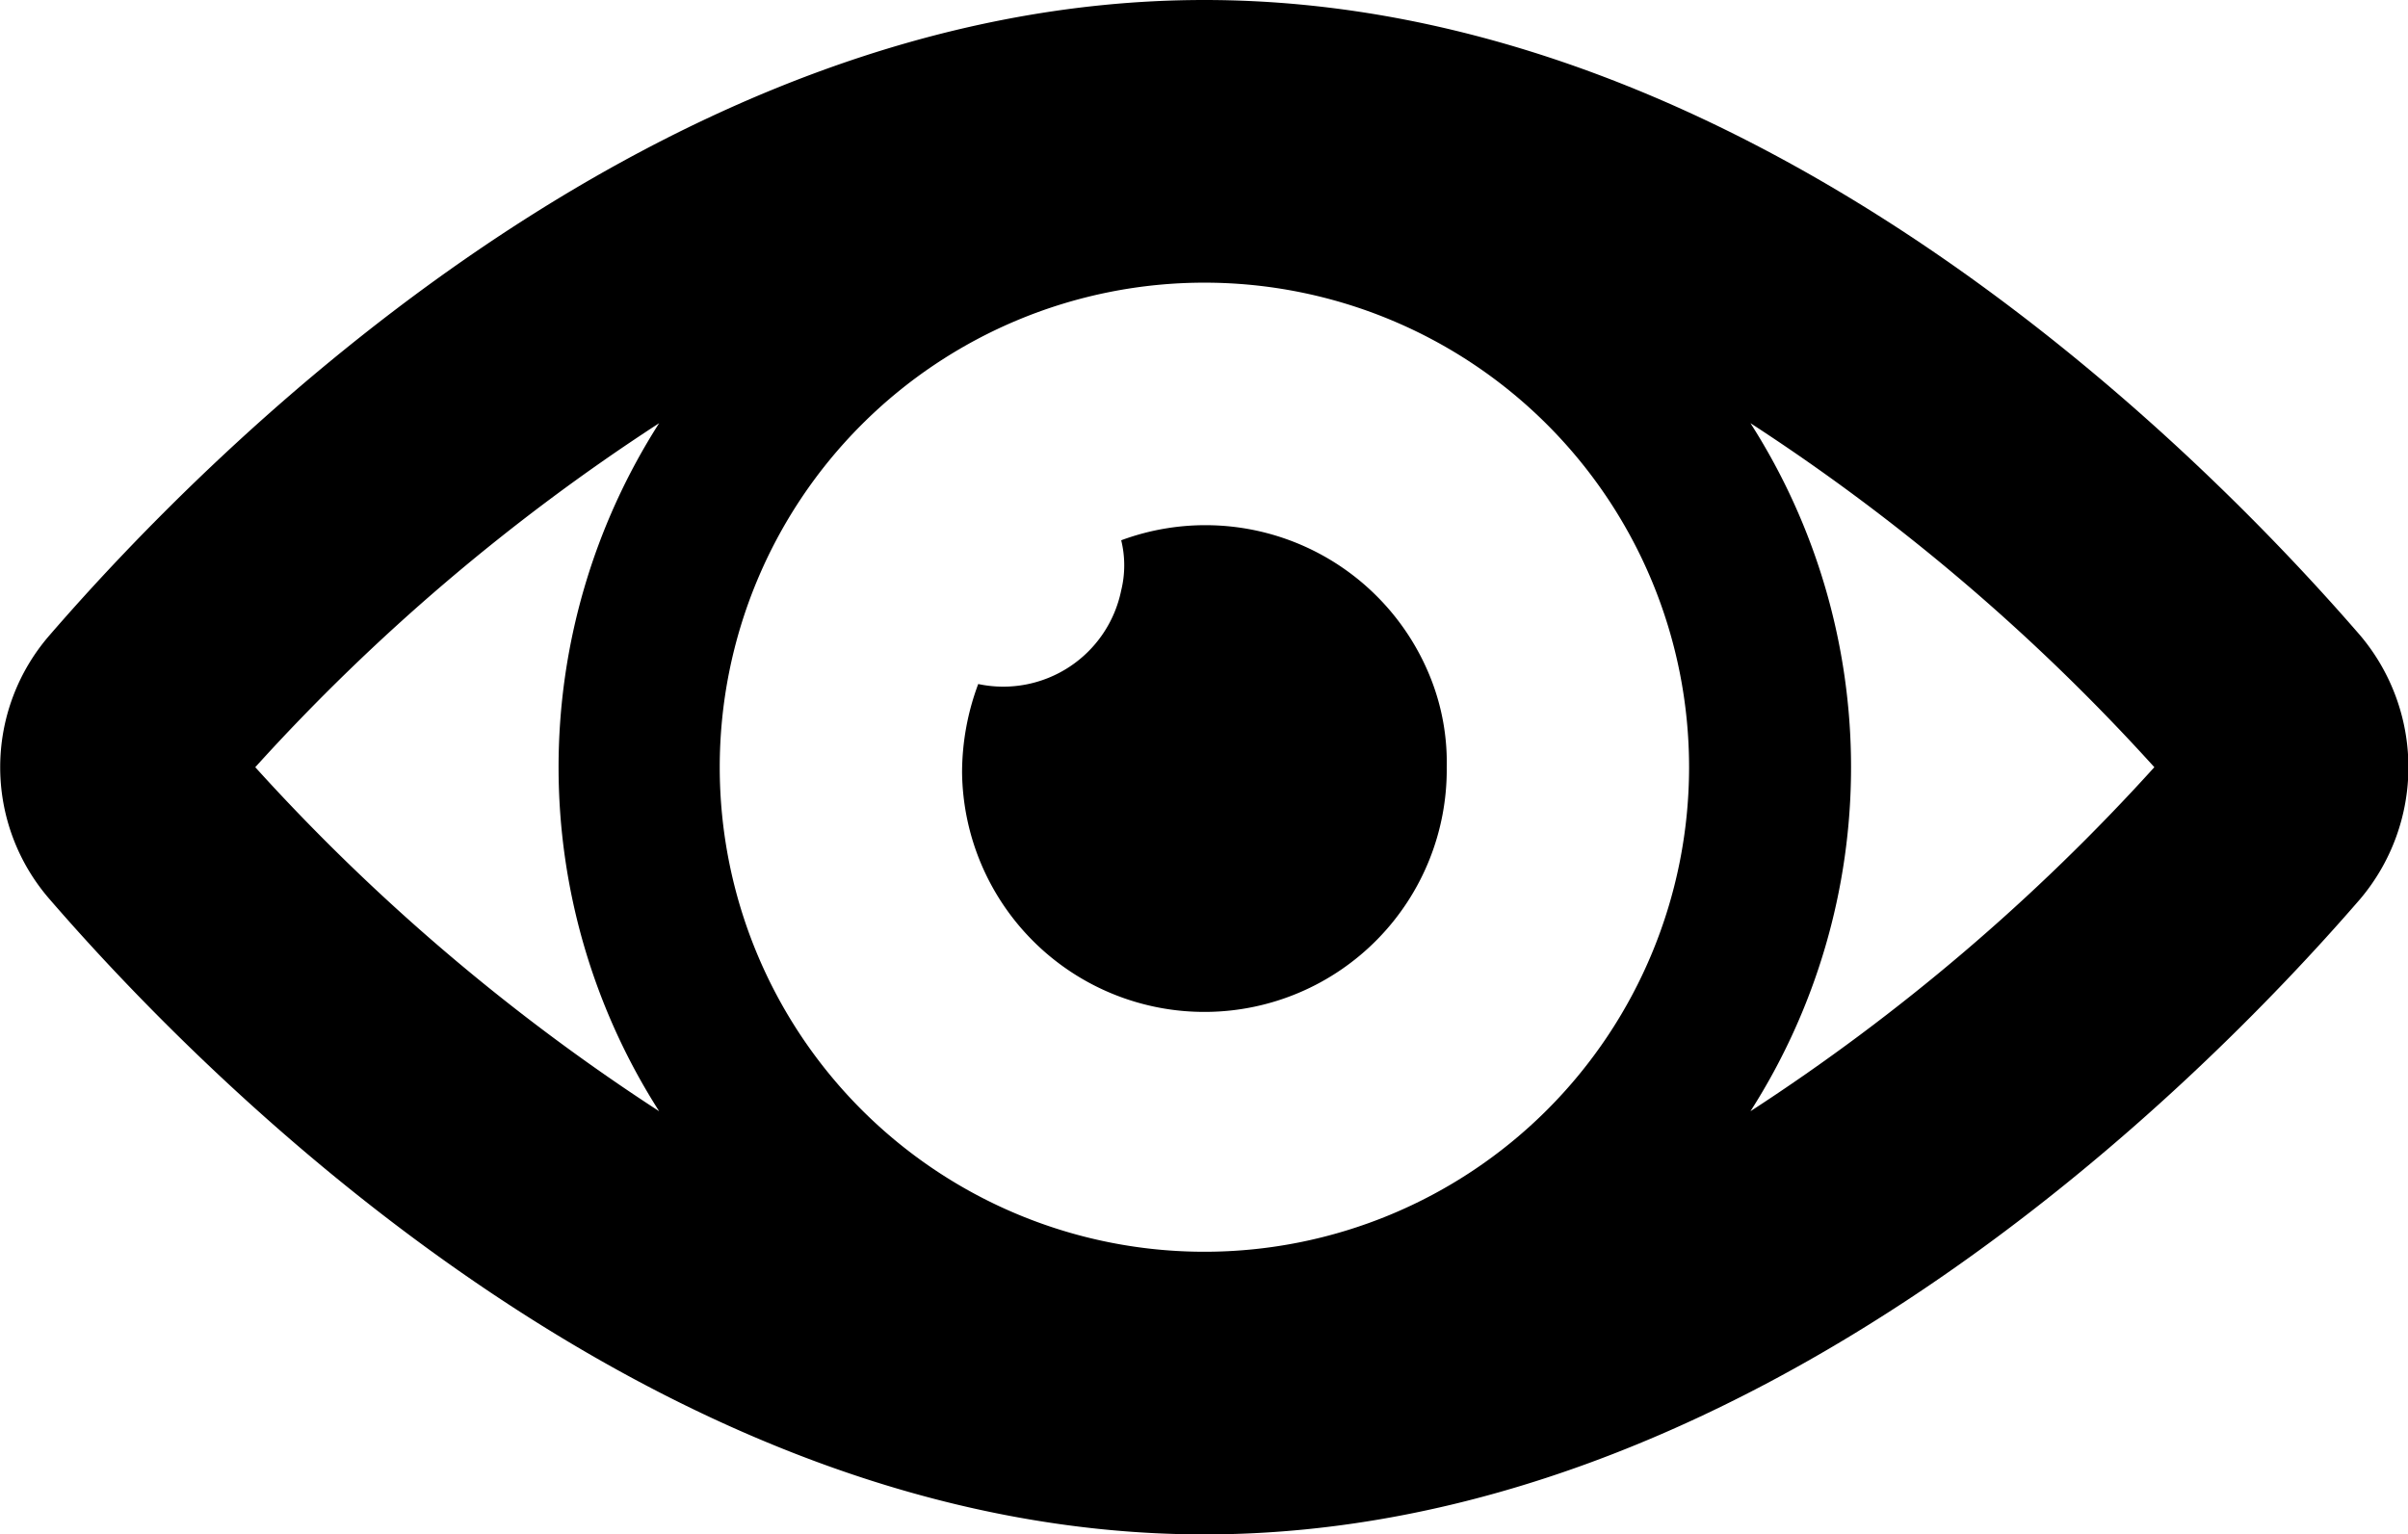 <svg xmlns="http://www.w3.org/2000/svg" viewBox="0 0 29.81 19"><title>glyphicons-basic-eye</title><path d="M29.22,7.87C27.17,5.5,21.67,0,14.91,0S2.66,5.5.61,7.87a2.49,2.49,0,0,0,0,3.26C2.66,13.5,8.16,19,14.91,19s12.26-5.5,14.31-7.87A2.53,2.53,0,0,0,29.22,7.87ZM8.16,13.76a25.4,25.4,0,0,1-5-4.26,25.4,25.4,0,0,1,5-4.26A7.91,7.91,0,0,0,8.16,13.76Zm6.75,1.74a6,6,0,1,1,6-6A6,6,0,0,1,14.91,15.5Zm6.76-1.74a7.91,7.91,0,0,0,0-8.52,25.4,25.4,0,0,1,5,4.26A25.4,25.4,0,0,1,21.67,13.76ZM17.91,9.5a3,3,0,0,1-6,.06,3.14,3.14,0,0,1,.2-1.09,1.49,1.49,0,0,0,1.77-1.16,1.3,1.3,0,0,0,0-.62,3,3,0,0,1,3.84,1.73A2.83,2.83,0,0,1,17.91,9.5Z"/></svg>